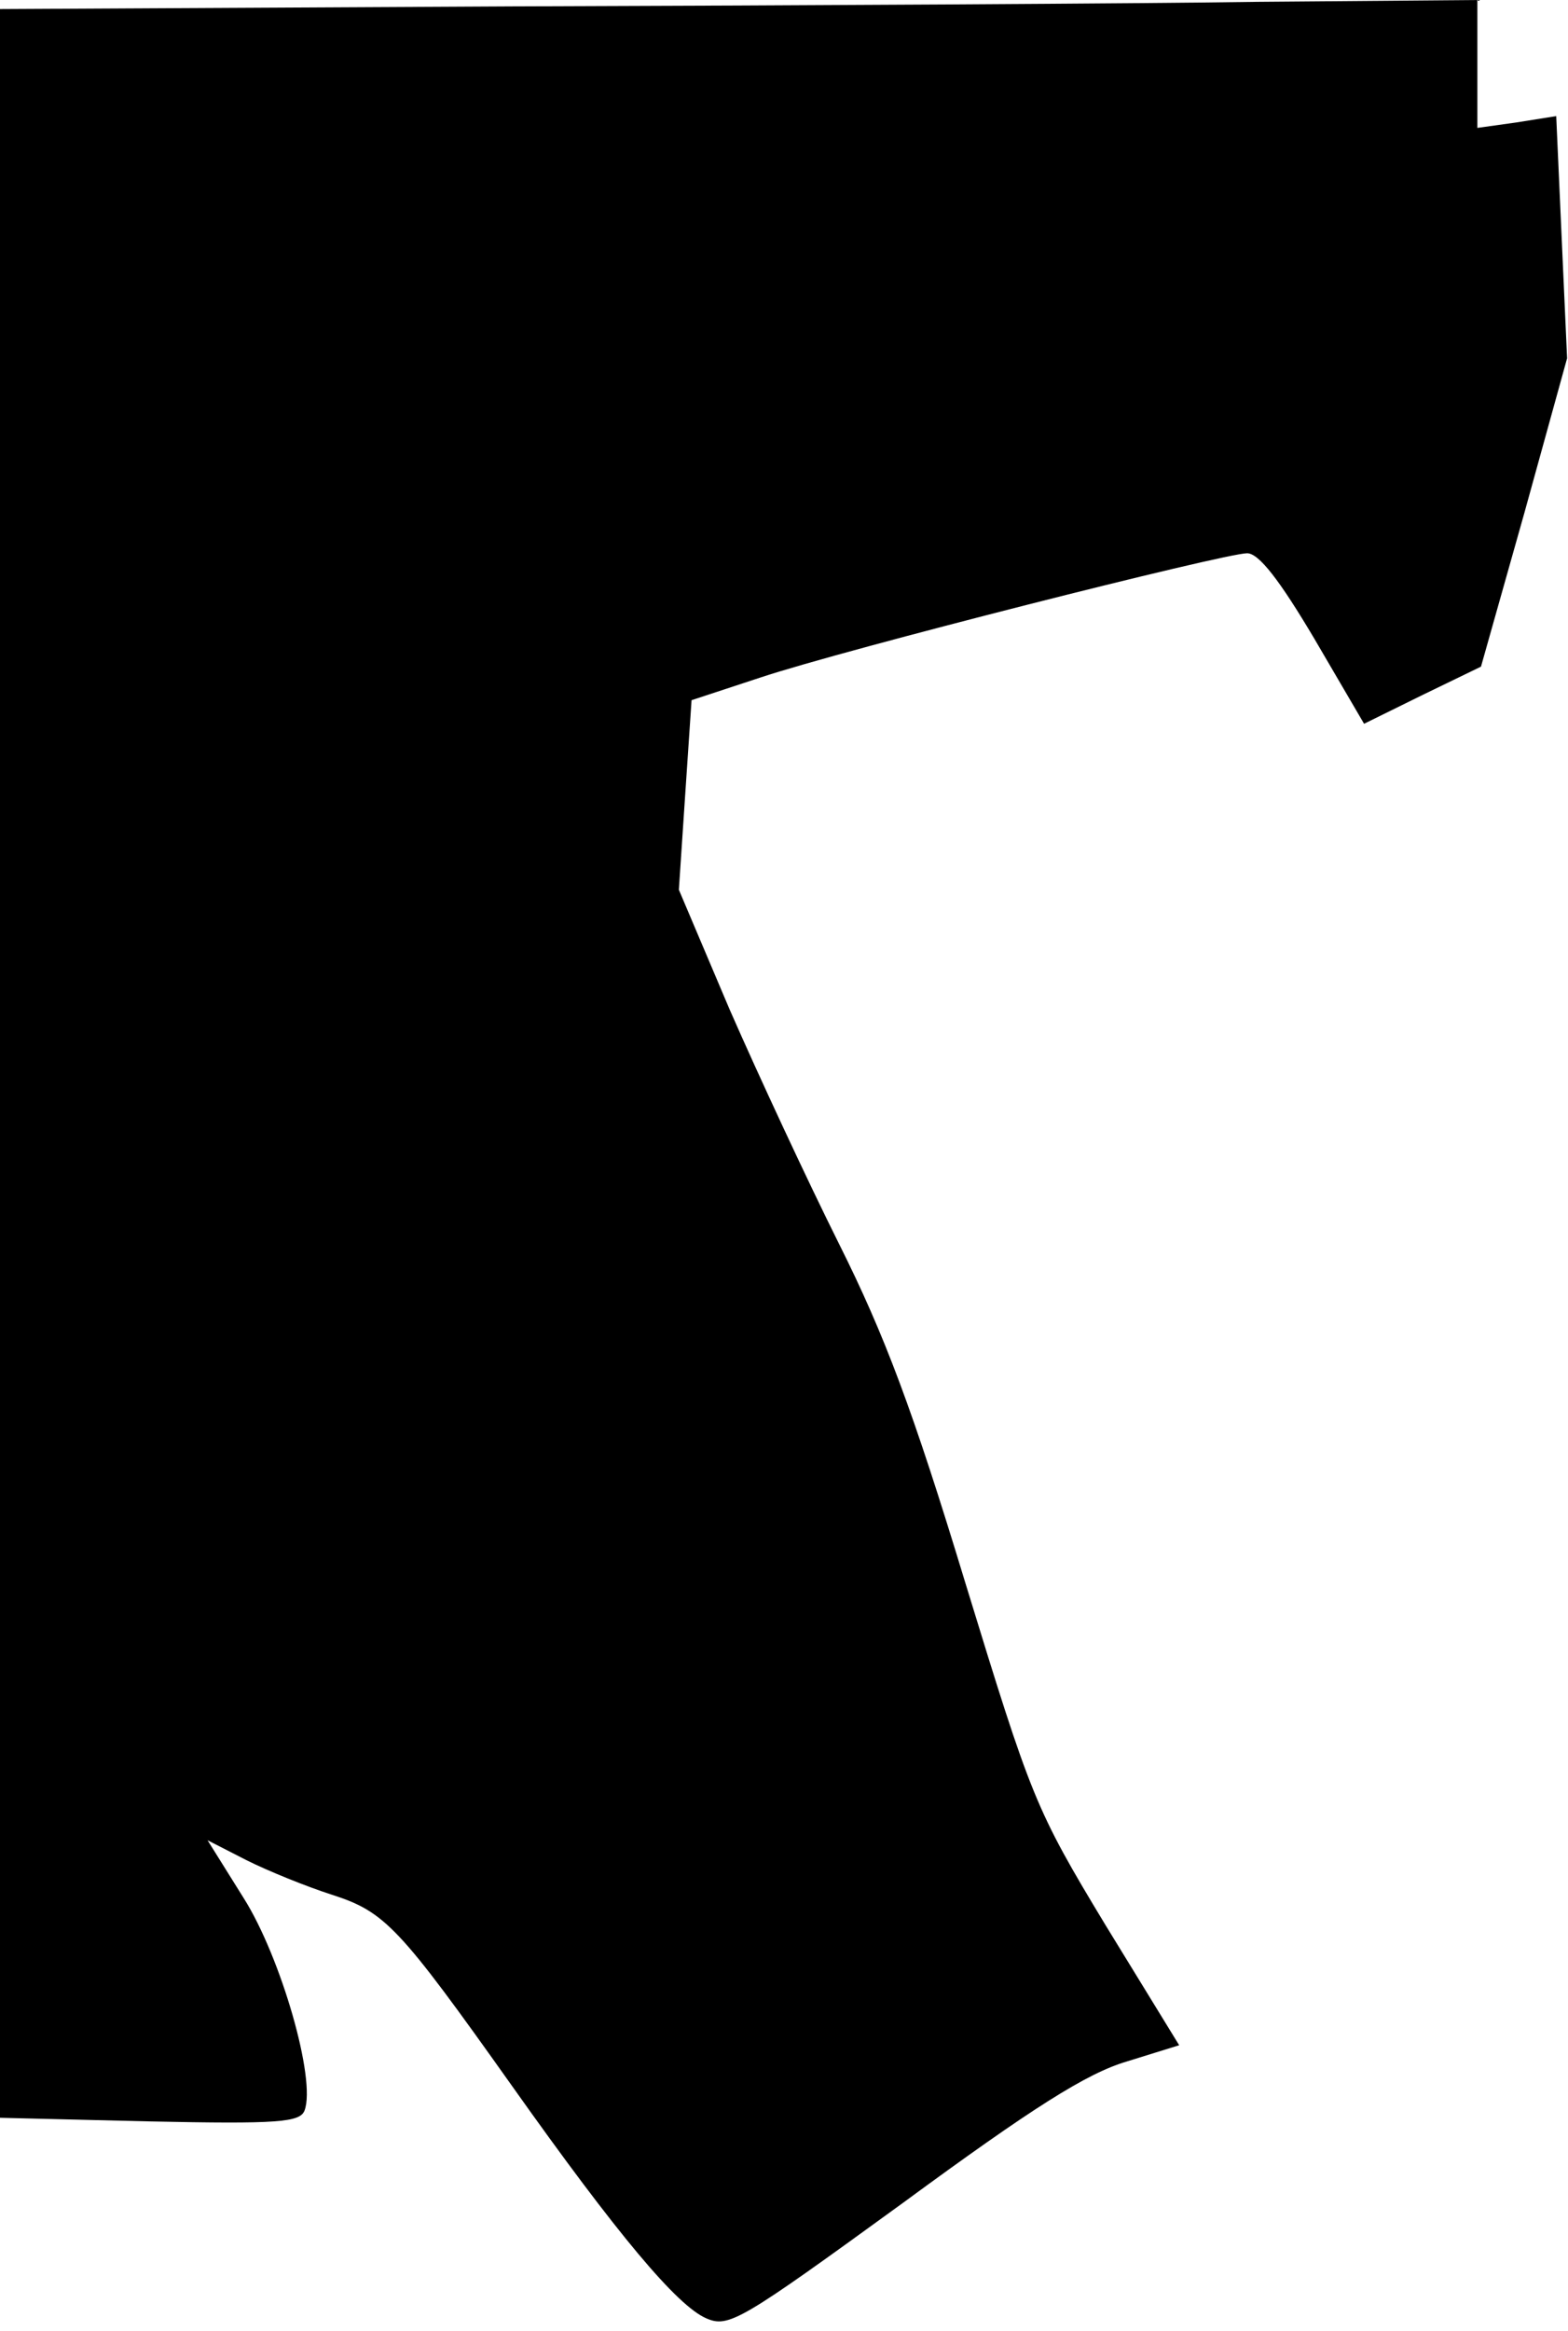 <?xml version="1.0" standalone="no"?>
<!DOCTYPE svg PUBLIC "-//W3C//DTD SVG 20010904//EN"
 "http://www.w3.org/TR/2001/REC-SVG-20010904/DTD/svg10.dtd">
<svg version="1.0" xmlns="http://www.w3.org/2000/svg"
 width="173pt" height="257pt" viewBox="0 0 173 257"
 preserveAspectRatio="xMidYMid meet">
<g transform="translate(0,257) scale(0.1,-0.1)"
fill="#000000" stroke="none">
<path fill="#000000" stroke="none" d="M572 2563 l-572 -3 0 -1163 0 -1162
165 -4 c142 -3 166 -1 171 12 13 34 -26 169 -67 234 l-40 64 43 -22 c24 -12
66 -29 94 -38 59 -19 74 -35 199 -211 117 -165 182 -242 214 -256 25 -11 38
-3 217 127 143 105 203 143 247 156 l58 18 -81 132 c-78 129 -82 140 -155 378
-58 191 -89 273 -139 373 -35 70 -89 186 -121 259 l-56 132 7 105 7 104 76 25
c93 31 512 137 537 137 13 0 36 -30 74 -94 l55 -94 65 32 64 31 48 170 47 170
-6 133 -6 134 -44 -7 -43 -6 0 70 0 71 -242 -2 c-134 -2 -501 -4 -816 -5z"/>
</g>
</svg>
